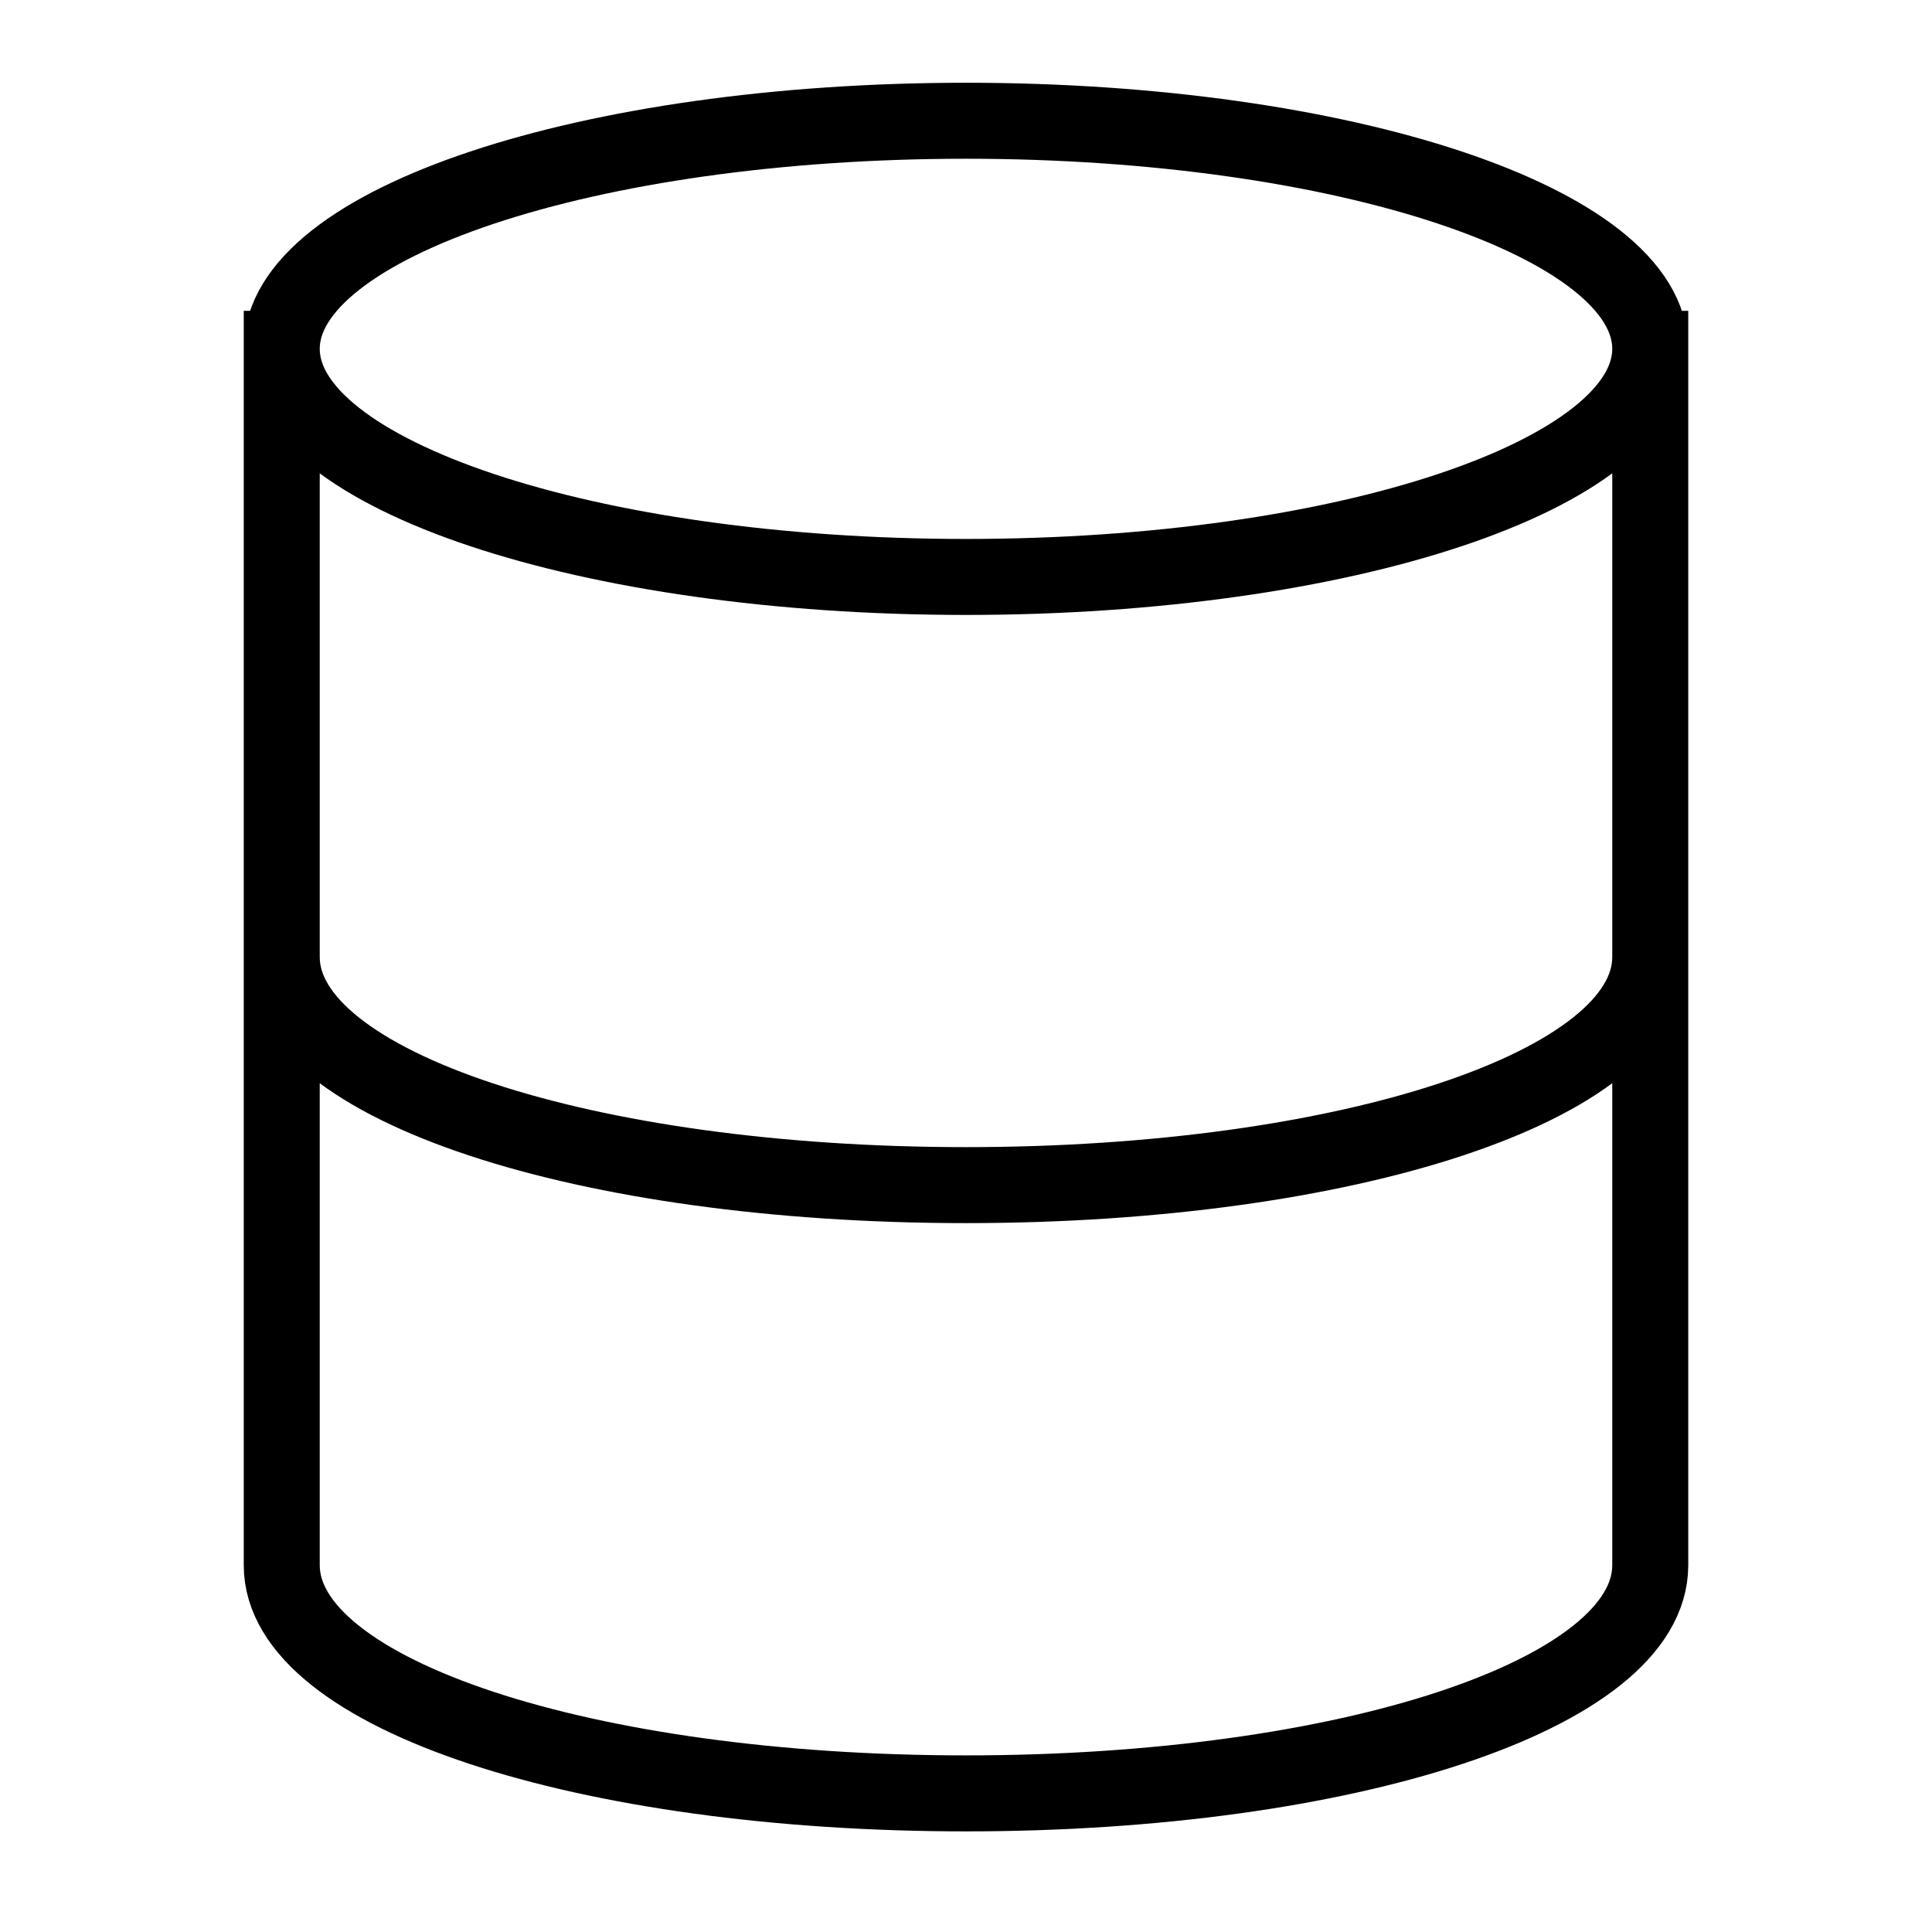 <svg xmlns="http://www.w3.org/2000/svg" width="24" height="24" fill="none" viewBox="0 0 24 24"><path stroke="currentColor" stroke-linecap="square" stroke-miterlimit="10" stroke-width=".944" d="M3.5 4.333v15.111c0 1.606 3.778 2.834 8.5 2.834 4.722 0 8.5-1.228 8.5-2.834V4.334m-17 0c0 1.564 3.806 2.833 8.5 2.833s8.5-1.269 8.5-2.834m-17 0C3.5 2.77 7.306 1.5 12 1.5s8.5 1.269 8.5 2.833m0 7.556c0 1.605-3.778 2.833-8.5 2.833-4.722 0-8.5-1.228-8.5-2.833"/></svg>